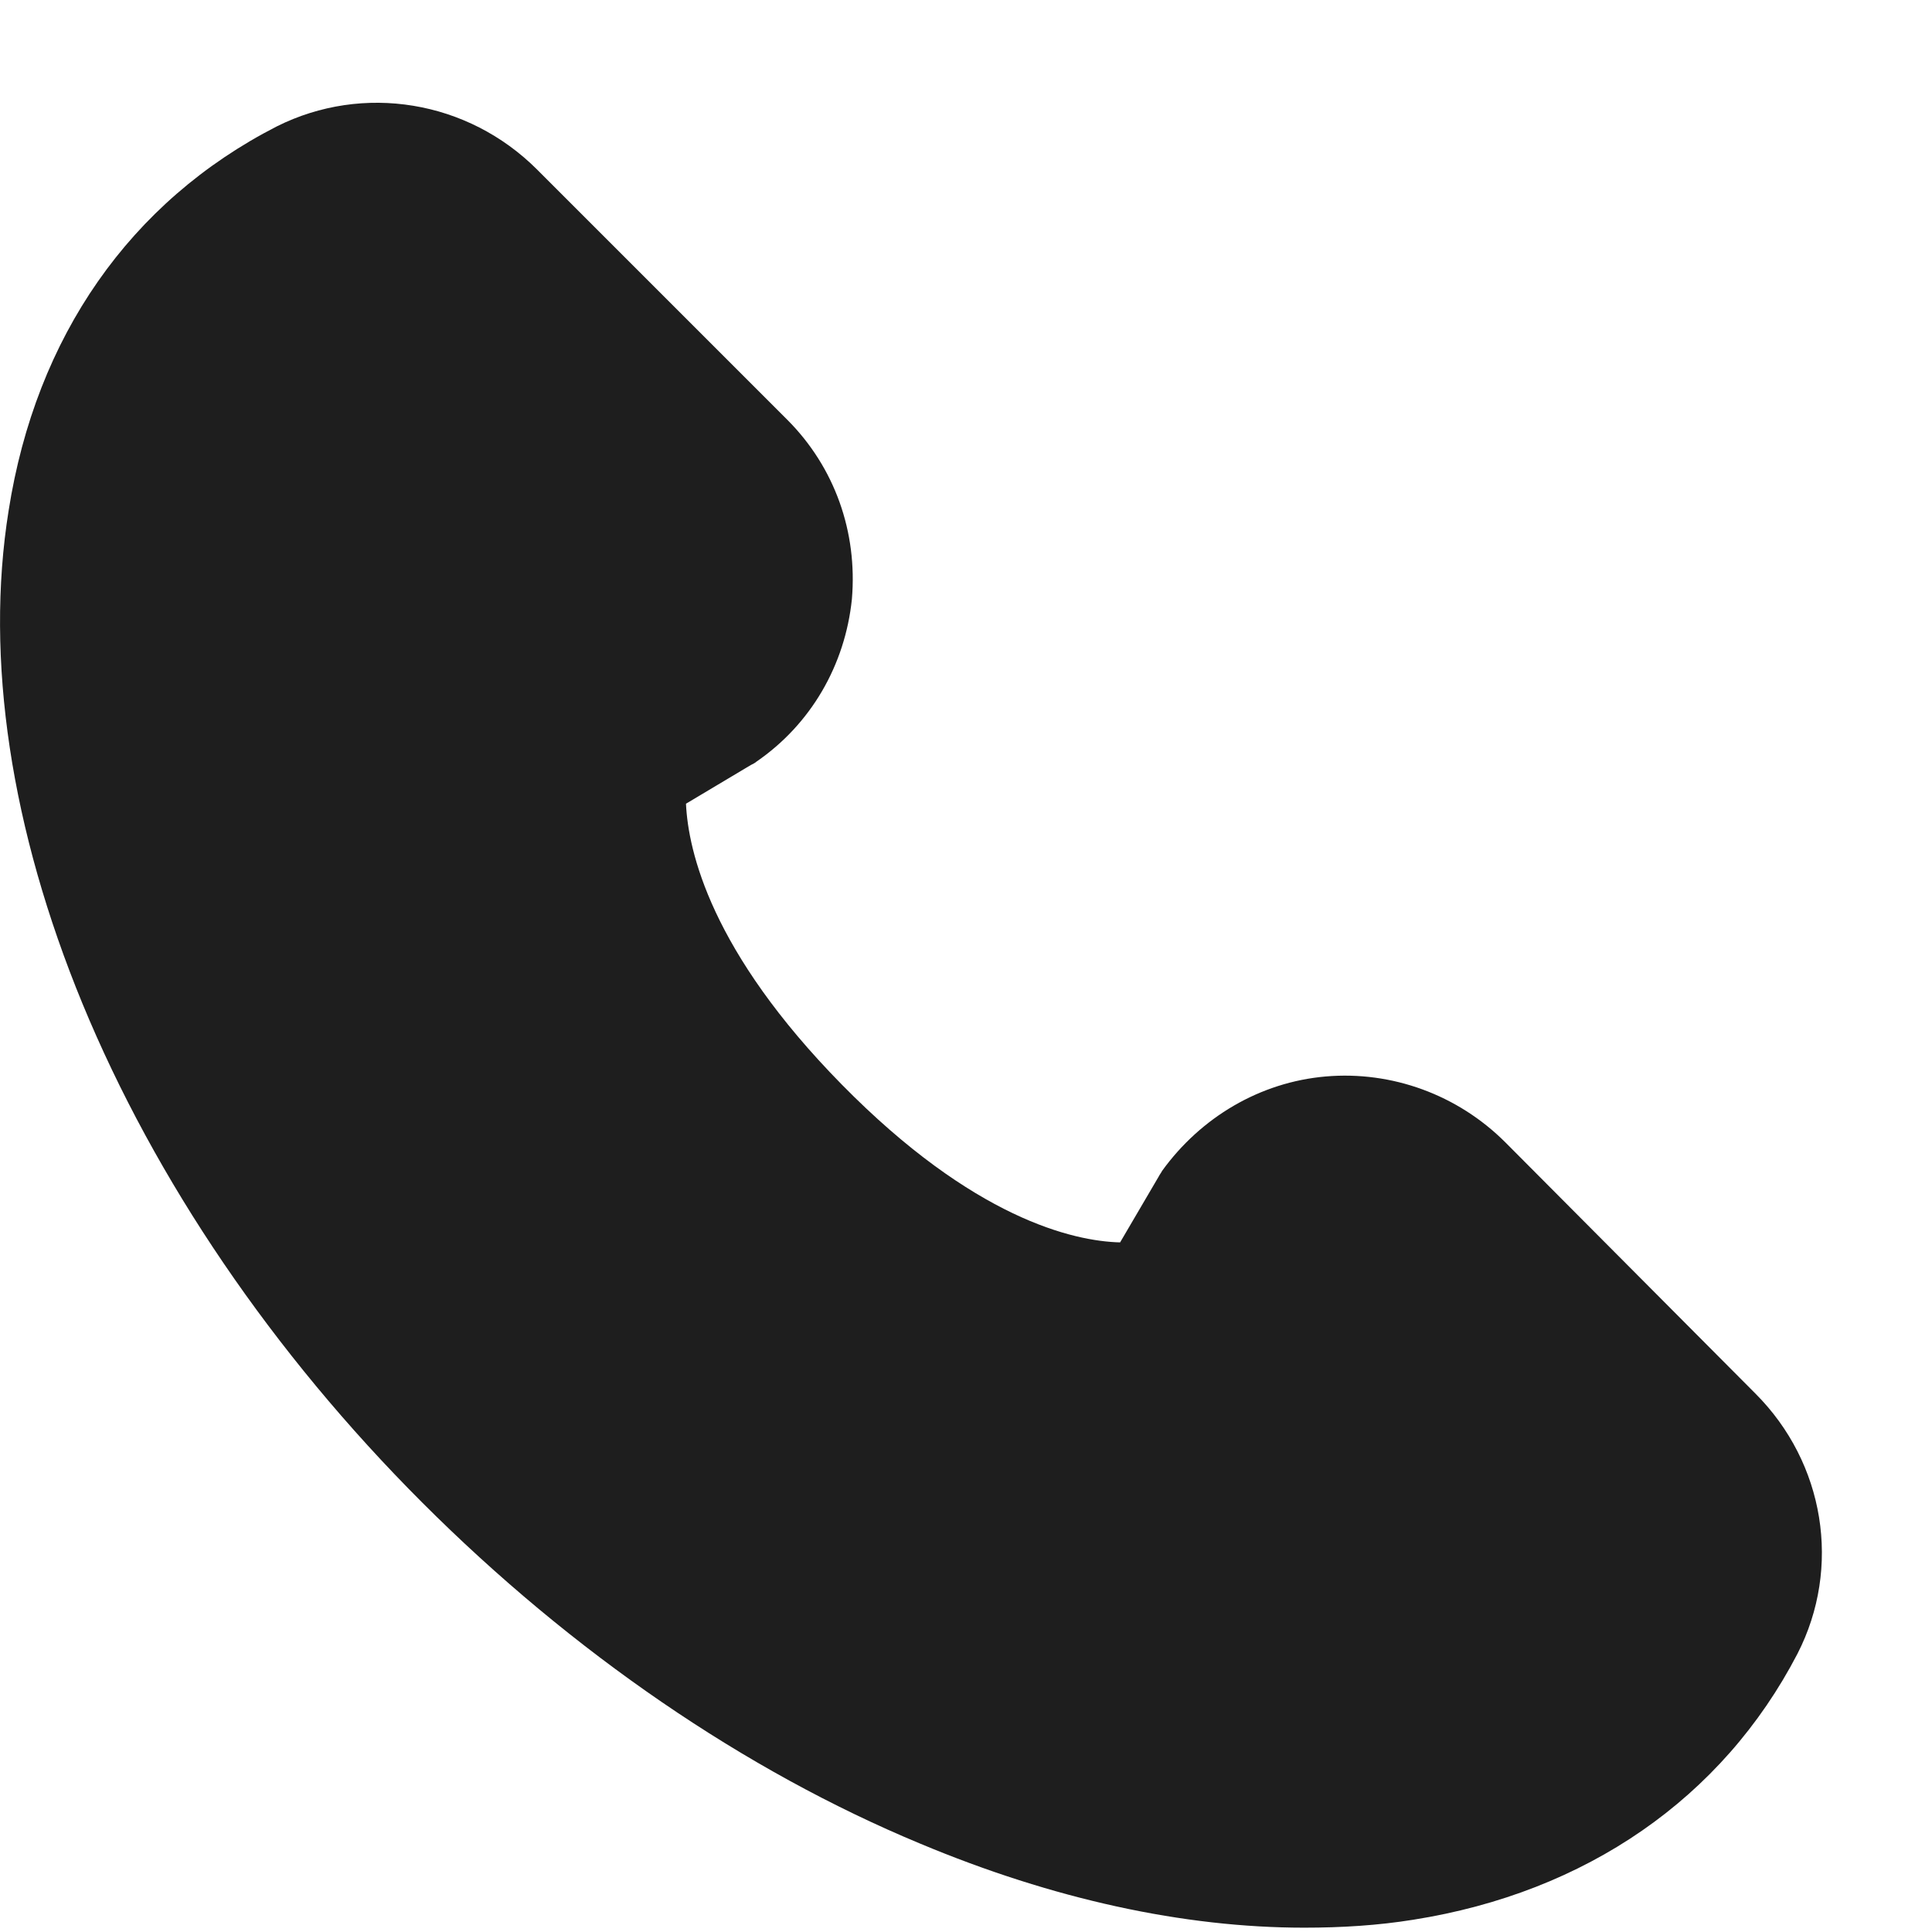 <svg width="17" height="17" viewBox="0 0 17 17" fill="none" xmlns="http://www.w3.org/2000/svg">
<path d="M13.246 10.052C12.826 9.632 12.246 9.422 11.666 9.472C11.086 9.522 10.566 9.832 10.226 10.302C10.216 10.322 10.206 10.332 10.196 10.352L9.856 10.932C9.446 10.922 8.566 10.722 7.406 9.542C6.256 8.372 6.056 7.492 6.036 7.072L6.606 6.732C6.626 6.722 6.646 6.712 6.656 6.702C7.136 6.372 7.436 5.852 7.496 5.272C7.546 4.682 7.346 4.112 6.926 3.692L4.726 1.492C4.116 0.882 3.196 0.732 2.436 1.112C1.146 1.772 0.316 2.962 0.076 4.492C-0.134 5.802 0.096 7.302 0.726 8.832C1.366 10.382 2.396 11.902 3.716 13.222C5.036 14.542 6.556 15.582 8.096 16.222C9.266 16.712 10.416 16.962 11.476 16.962C11.806 16.962 12.126 16.942 12.436 16.892C13.956 16.652 15.156 15.822 15.816 14.552C16.206 13.792 16.056 12.872 15.446 12.262L13.246 10.052Z" fill="#1E1E1E"/>
</svg>
